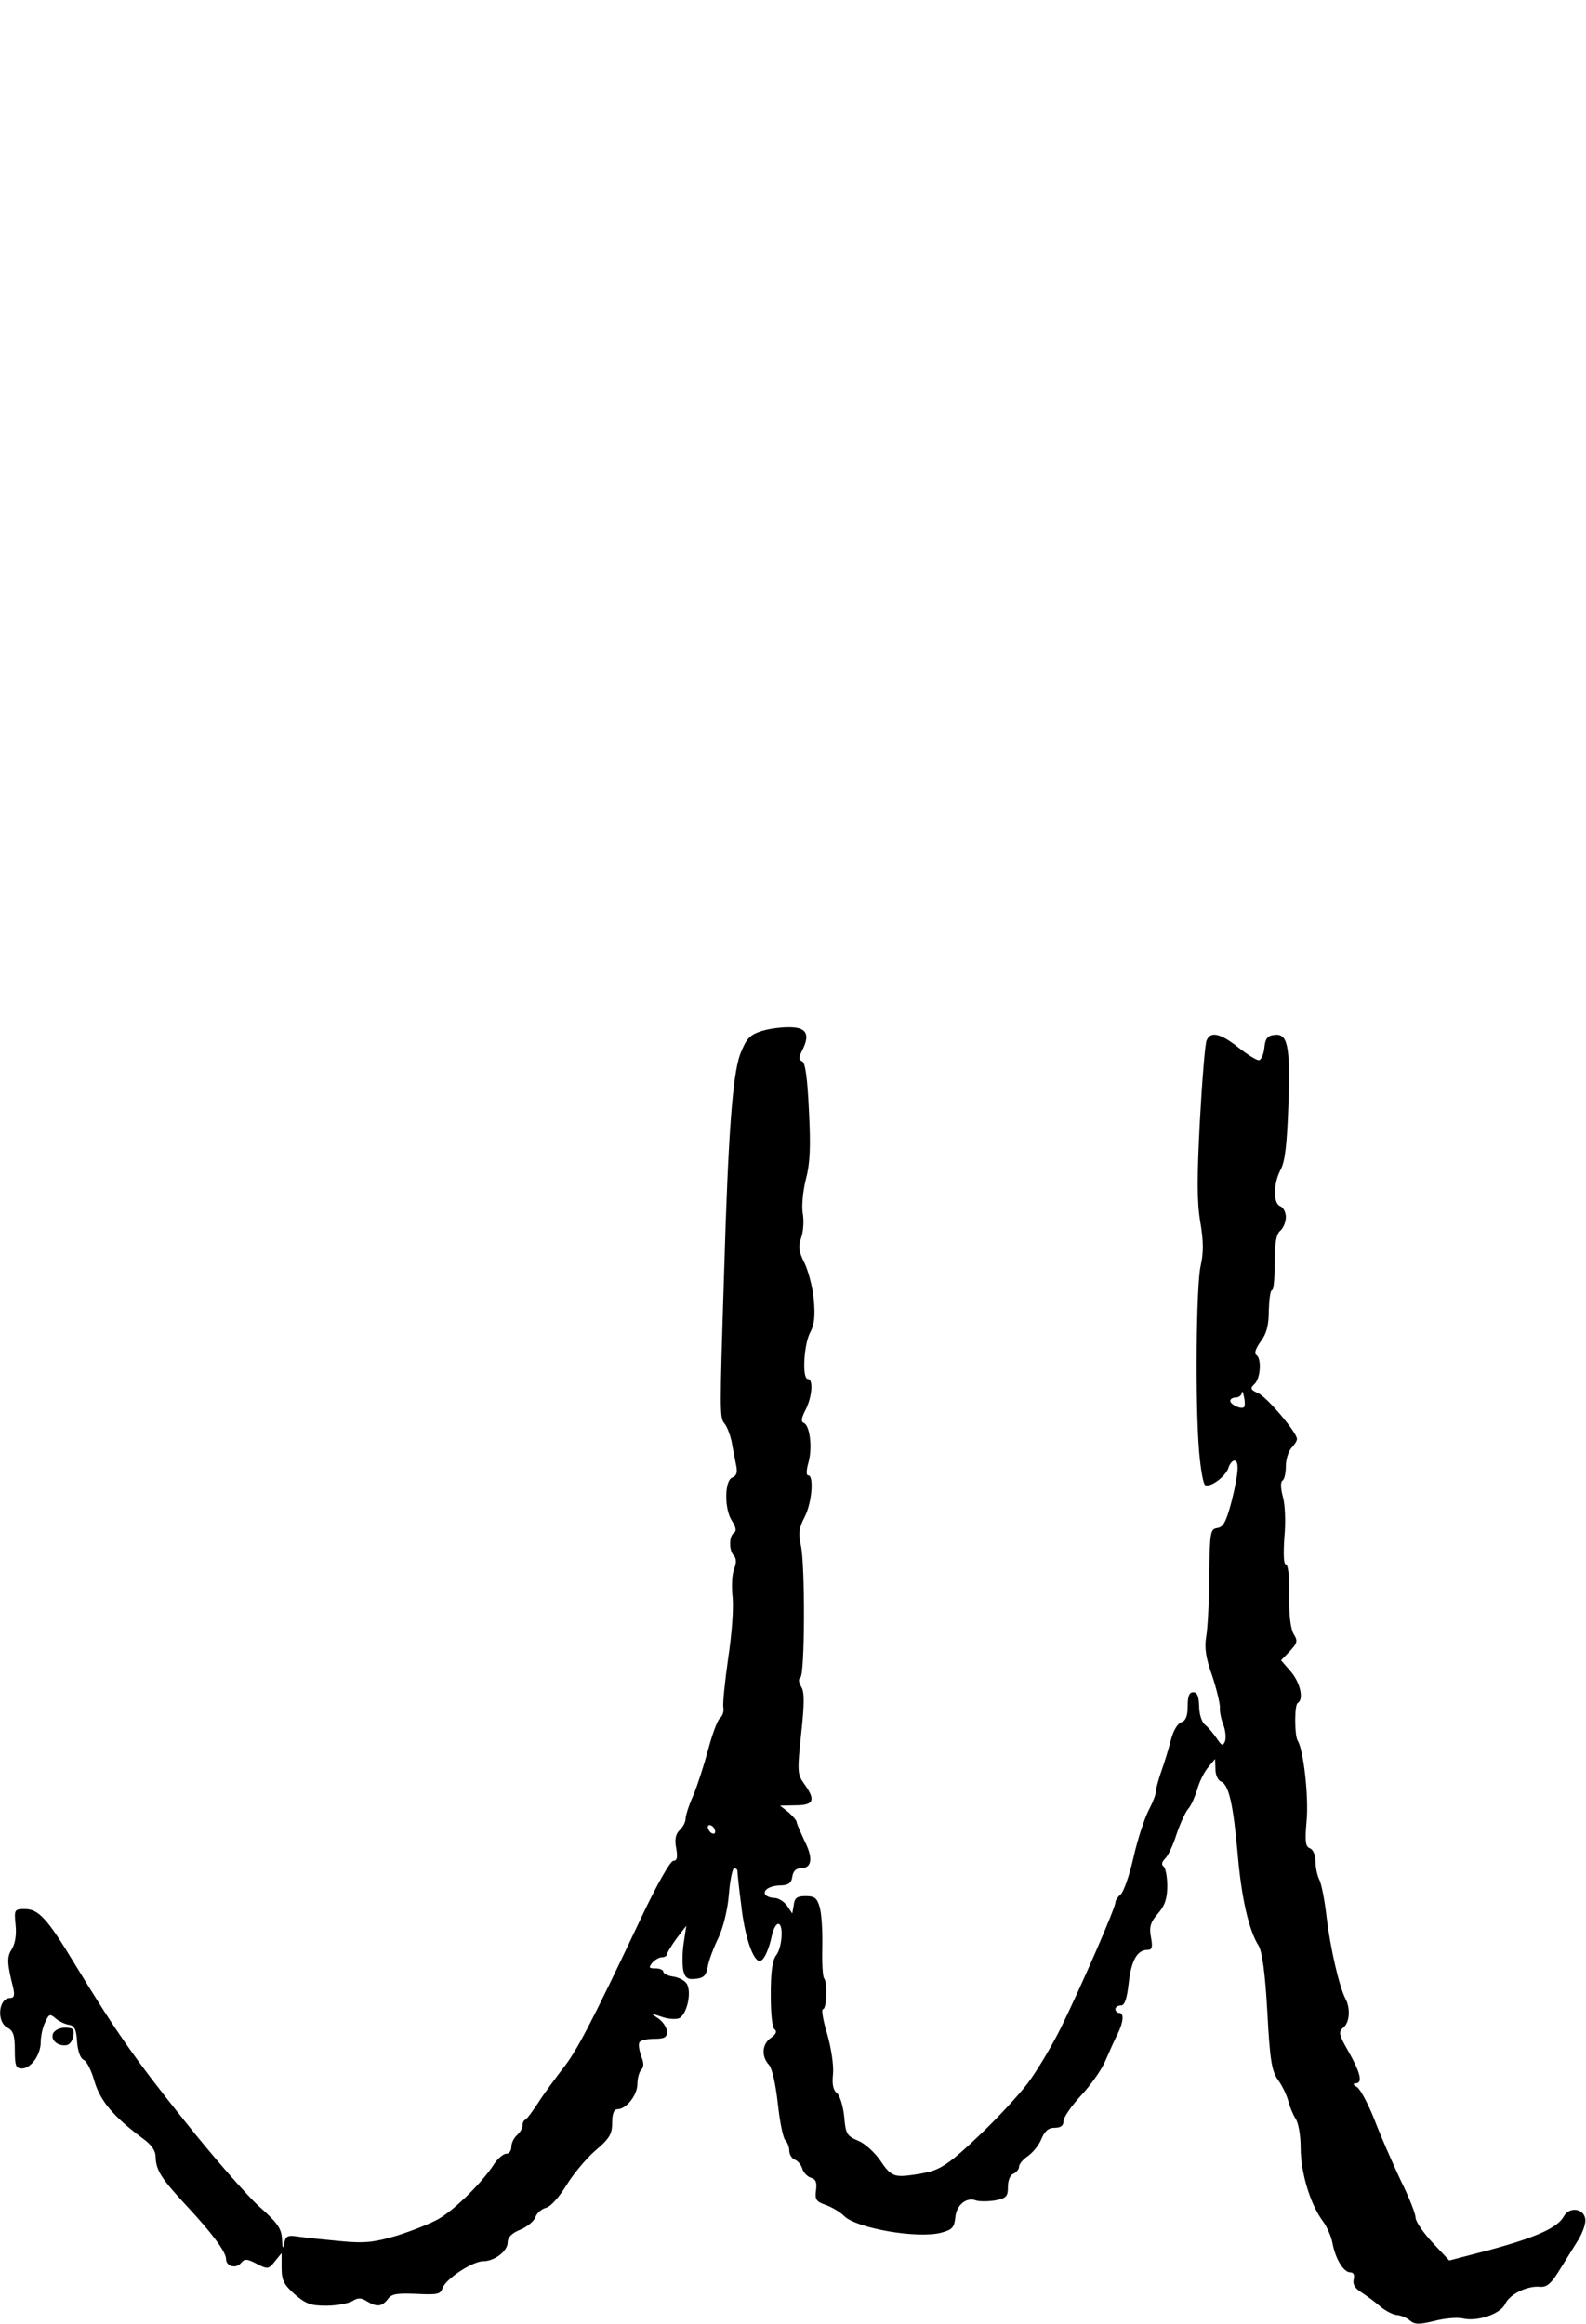 <?xml version="1.0" standalone="no"?>
<!DOCTYPE svg PUBLIC "-//W3C//DTD SVG 20010904//EN"
 "http://www.w3.org/TR/2001/REC-SVG-20010904/DTD/svg10.dtd">
<svg version="1.0" xmlns="http://www.w3.org/2000/svg"
 width="428pt" height="627pt" viewBox="0 0 428 627"
 preserveAspectRatio="xMidYMid meet">
<g transform="translate(0,627) scale(0.1,-0.1)"
fill="#000000" stroke="none">
<path d="M2050 3487 c-28 -10 -37 -21 -53 -62 -20 -56 -32 -214 -43 -590 -12
-378 -12 -389 1 -405 7 -8 15 -30 19 -47 3 -18 9 -46 12 -63 5 -22 2 -31 -10
-36 -21 -8 -22 -86 0 -118 10 -16 12 -26 5 -31 -14 -8 -14 -48 -1 -61 7 -7 8
-19 1 -37 -6 -14 -7 -49 -4 -76 3 -29 -2 -99 -12 -165 -9 -63 -15 -122 -13
-132 2 -11 -2 -23 -9 -29 -7 -5 -21 -44 -32 -85 -11 -41 -29 -97 -40 -123 -12
-27 -21 -55 -21 -64 0 -8 -7 -22 -16 -30 -11 -11 -14 -26 -9 -50 4 -24 2 -33
-8 -33 -8 0 -45 -65 -86 -152 -139 -294 -176 -363 -212 -408 -19 -25 -49 -65
-65 -90 -16 -25 -32 -46 -36 -48 -5 -2 -8 -9 -8 -17 0 -7 -7 -18 -15 -25 -8
-7 -15 -21 -15 -31 0 -11 -6 -19 -14 -19 -7 0 -22 -12 -32 -27 -31 -49 -107
-124 -149 -148 -22 -13 -73 -33 -114 -46 -61 -18 -87 -21 -150 -15 -42 4 -93
9 -113 12 -32 5 -37 3 -41 -18 -3 -17 -5 -14 -6 11 -1 28 -11 44 -62 89 -34
31 -125 135 -202 232 -133 166 -184 239 -299 428 -69 114 -94 142 -130 142
-29 0 -30 -1 -26 -42 3 -27 -1 -51 -10 -66 -14 -21 -13 -39 4 -106 4 -19 2
-26 -9 -26 -31 0 -37 -64 -7 -80 16 -8 20 -21 20 -60 0 -43 3 -50 19 -50 25 0
51 37 51 72 0 15 5 39 12 53 10 22 13 23 27 11 9 -8 25 -16 36 -18 16 -2 21
-12 23 -46 2 -26 9 -45 18 -49 8 -3 21 -29 29 -58 16 -53 51 -95 132 -155 22
-16 33 -32 33 -49 1 -36 16 -59 85 -133 67 -72 105 -123 105 -142 0 -20 27
-27 40 -11 10 12 16 12 43 -2 29 -15 32 -15 49 7 l18 22 0 -40 c0 -33 6 -45
35 -71 30 -26 44 -31 85 -31 28 0 59 6 70 12 16 10 24 10 40 0 27 -16 40 -15
56 5 10 15 24 17 77 15 57 -3 66 -1 71 15 8 25 81 73 110 73 30 0 66 27 66 51
0 13 11 25 34 34 19 8 37 23 41 34 3 10 16 22 28 25 13 3 35 28 55 60 18 30
53 72 78 94 39 33 46 45 46 76 0 24 5 36 14 36 24 0 54 38 54 68 0 15 5 33 10
38 8 8 8 19 0 38 -5 15 -8 32 -4 37 3 5 21 9 40 9 27 0 34 4 34 19 0 10 -10
26 -22 35 -23 15 -23 16 6 6 16 -6 37 -8 47 -5 22 7 37 71 22 94 -6 9 -22 17
-37 19 -14 2 -26 8 -26 13 0 5 -10 9 -21 9 -18 0 -19 2 -9 15 7 8 19 15 26 15
8 0 14 4 14 8 0 4 12 24 26 43 l26 34 -7 -47 c-4 -26 -4 -59 -1 -74 5 -20 12
-25 34 -22 21 2 28 9 32 33 3 17 16 52 29 78 13 28 25 77 28 117 3 39 10 70
14 70 5 0 9 -3 9 -7 0 -5 4 -45 10 -90 9 -85 32 -153 50 -153 11 0 25 29 34
73 4 15 11 27 16 27 15 0 11 -63 -5 -84 -11 -14 -15 -46 -15 -107 0 -52 4 -91
11 -94 6 -5 3 -13 -10 -22 -25 -17 -27 -50 -6 -73 9 -10 18 -52 24 -104 5 -48
14 -93 20 -99 6 -6 11 -19 11 -29 0 -10 7 -21 15 -24 8 -3 17 -14 20 -24 3
-11 14 -22 24 -25 13 -4 16 -13 13 -34 -3 -24 0 -30 26 -39 17 -6 39 -19 50
-30 33 -33 198 -62 262 -45 30 8 35 14 38 41 3 34 30 56 56 46 9 -3 32 -3 51
0 31 6 35 11 35 37 0 17 6 32 15 35 8 4 15 12 15 19 0 7 11 20 23 28 13 9 30
29 37 46 9 22 19 31 36 31 17 0 24 6 24 18 0 10 22 42 49 71 26 28 56 71 65
94 10 23 24 55 32 70 16 33 18 57 4 57 -5 0 -10 5 -10 10 0 6 7 10 15 10 10 0
16 17 21 61 7 61 23 89 51 89 12 0 14 7 9 34 -5 27 -2 40 19 64 19 22 25 41
25 75 0 25 -5 49 -10 52 -6 4 -5 12 4 21 8 7 22 37 31 66 10 29 24 60 32 69 8
9 18 33 24 52 5 19 18 46 29 59 l19 23 1 -28 c0 -15 7 -30 15 -33 21 -8 33
-61 45 -195 10 -118 30 -206 56 -247 10 -16 18 -72 24 -179 7 -132 12 -160 29
-184 11 -15 23 -40 27 -55 4 -16 13 -38 20 -49 8 -11 14 -46 14 -80 0 -65 26
-152 60 -197 11 -15 23 -42 26 -60 8 -42 30 -78 48 -78 9 0 12 -7 9 -19 -3
-14 4 -25 24 -37 15 -10 38 -27 50 -38 13 -10 31 -20 42 -21 11 -1 27 -7 36
-15 13 -11 25 -11 66 -1 27 7 61 10 75 7 39 -10 103 11 116 39 12 26 60 50 95
46 18 -1 30 10 52 46 16 26 39 63 51 82 11 19 20 43 18 55 -4 29 -43 34 -58 7
-16 -30 -73 -56 -198 -90 l-111 -29 -45 48 c-25 27 -46 57 -46 68 0 10 -18 56
-41 102 -22 47 -54 120 -70 162 -17 43 -38 82 -47 88 -10 5 -12 10 -4 10 20 0
14 27 -18 84 -27 47 -29 55 -15 66 17 14 20 51 6 78 -17 32 -41 137 -51 220
-5 45 -14 91 -20 102 -5 10 -10 32 -10 48 0 17 -6 32 -15 36 -12 4 -14 18 -9
74 6 63 -8 191 -24 216 -9 15 -9 97 0 102 17 10 7 54 -18 84 l-27 31 24 25
c20 22 22 27 10 46 -8 14 -13 51 -12 105 1 49 -3 83 -9 83 -6 0 -7 27 -4 73 4
40 2 89 -4 109 -6 23 -7 40 -1 44 5 3 9 20 9 39 0 18 7 40 15 49 8 8 15 19 15
24 0 18 -81 113 -105 124 -21 9 -22 13 -9 25 16 16 19 69 4 78 -6 4 -1 18 12
36 16 21 22 44 22 84 1 30 4 55 9 55 4 0 7 33 7 74 0 53 4 77 15 86 8 7 15 23
15 37 0 13 -7 26 -15 29 -20 8 -19 61 1 99 12 22 17 68 21 177 5 160 -2 192
-40 186 -17 -2 -23 -11 -25 -35 -2 -18 -9 -33 -15 -33 -7 0 -32 16 -56 35 -48
38 -75 44 -85 18 -4 -9 -12 -107 -18 -217 -8 -153 -8 -218 1 -272 9 -52 9 -84
1 -119 -12 -53 -15 -372 -4 -502 4 -46 11 -86 16 -89 13 -8 55 22 63 46 3 11
11 20 16 20 14 0 11 -37 -8 -112 -14 -53 -22 -68 -38 -70 -19 -3 -20 -10 -22
-128 0 -69 -4 -143 -8 -165 -5 -30 -1 -58 16 -105 12 -36 21 -74 21 -85 -1
-11 3 -32 9 -47 6 -15 8 -35 5 -45 -6 -14 -9 -13 -23 8 -9 13 -23 30 -31 36
-9 7 -16 29 -16 50 -1 27 -5 38 -16 38 -11 0 -15 -11 -15 -38 0 -26 -5 -39
-17 -43 -10 -3 -22 -23 -28 -47 -6 -23 -17 -60 -25 -82 -8 -23 -15 -47 -15
-55 0 -9 -9 -32 -20 -53 -11 -21 -30 -78 -41 -127 -11 -49 -27 -94 -35 -101
-8 -6 -14 -16 -14 -21 0 -15 -93 -228 -146 -336 -25 -51 -66 -119 -90 -151
-24 -32 -84 -97 -133 -143 -70 -67 -99 -88 -134 -97 -25 -6 -59 -11 -75 -11
-23 0 -35 9 -56 41 -15 22 -42 47 -60 54 -31 13 -34 19 -38 66 -3 29 -12 57
-20 63 -10 8 -13 24 -10 52 2 24 -5 69 -16 108 -11 36 -16 66 -11 66 10 0 12
73 3 83 -4 4 -6 42 -5 84 1 43 -2 92 -7 108 -7 25 -14 30 -38 30 -23 0 -30 -5
-32 -24 l-4 -23 -14 21 c-9 12 -24 21 -34 21 -10 0 -21 4 -25 9 -7 13 14 25
45 25 18 1 26 7 28 23 2 15 10 23 23 23 30 0 34 27 10 74 -11 24 -21 46 -21
50 0 5 -10 16 -22 27 l-23 18 43 1 c48 0 54 14 22 58 -18 25 -19 33 -8 135 9
83 9 113 0 127 -7 12 -8 21 -2 25 12 8 13 305 1 357 -7 30 -5 46 10 75 20 38
26 113 10 113 -6 0 -5 15 1 36 11 41 3 101 -14 106 -7 3 -5 14 6 35 18 36 21
83 6 83 -16 0 -11 92 6 125 12 22 14 45 10 90 -3 33 -15 77 -25 98 -16 31 -17
45 -9 68 6 17 8 47 4 67 -3 21 1 61 9 92 11 42 13 86 8 183 -4 88 -10 130 -18
134 -10 3 -10 11 1 32 21 43 9 61 -40 60 -22 0 -57 -5 -76 -12z m1307 -1013
c-7 -7 -37 7 -37 17 0 5 7 9 15 9 8 0 16 6 16 13 1 6 4 1 6 -11 3 -13 3 -26 0
-28z m-1427 -1145 c0 -6 -4 -7 -10 -4 -5 3 -10 11 -10 16 0 6 5 7 10 4 6 -3
10 -11 10 -16z"/>
<path d="M143 784 c-7 -18 14 -35 37 -31 8 1 16 12 18 25 3 18 -1 22 -23 22
-14 0 -28 -7 -32 -16z"/>
</g>
</svg>
